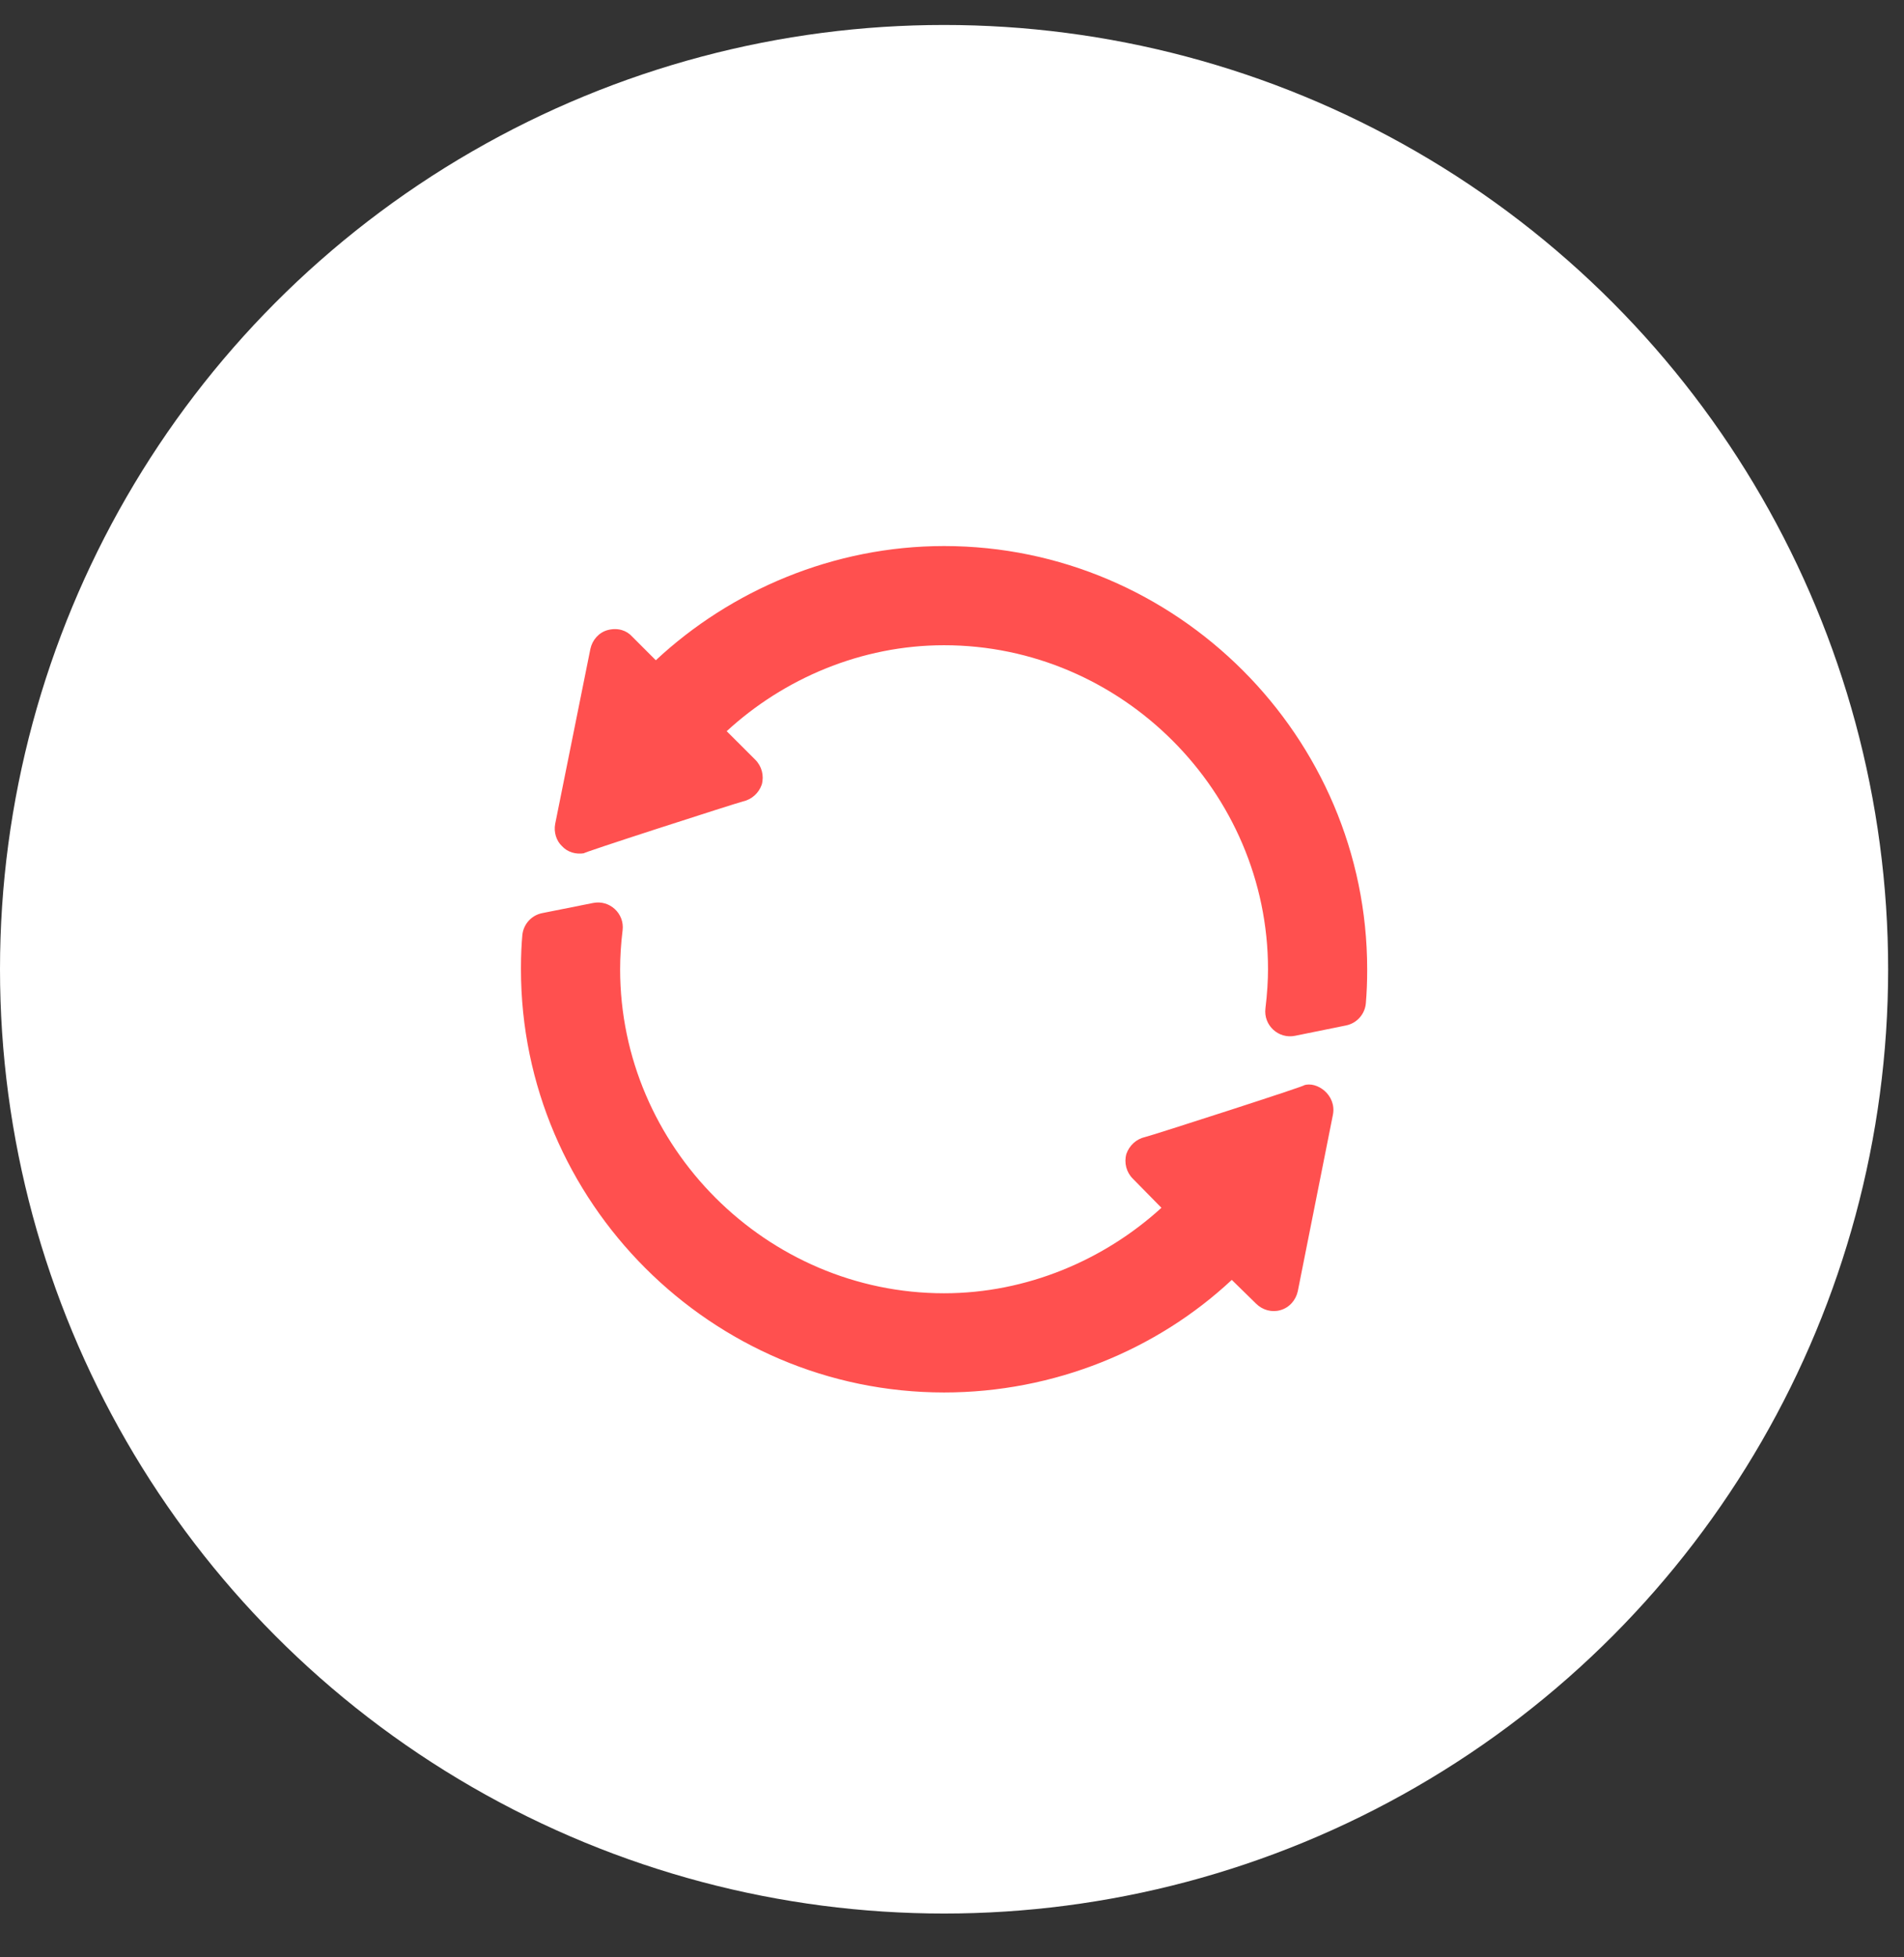 <svg xmlns="http://www.w3.org/2000/svg" width="36" height="37" viewBox="0 0 36 37">
    <rect x="0" y="0" width="36" height="37" fill="#333333" stroke="none"/>
    <g fill="none" fill-rule="evenodd" transform="translate(0 .472)">
        <circle cx="17.85" cy="17.85" r="17.85" fill="#FFF"/>
        <g fill="#FF504F" fill-rule="nonzero">
            <path d="M1.922 8.738C1.89 8.48 1.875 8.225 1.875 8c0-3.356 2.769-6.125 6.125-6.125 1.566 0 3.031.631 4.11 1.616l-.541.55c-.122.121-.169.3-.122.468.056.16.187.282.356.32.094.018 3.194 1.017 2.997.977.251.084.622-.184.553-.553l-.665-3.34c-.038-.17-.16-.31-.329-.357-.159-.047-.337 0-.459.122l-.46.45C12.026.806 10.082 0 8 0 3.603 0 0 3.603 0 8v.019c0 .264.012.468.026.624.019.207.171.377.375.418l.963.192c.314.063.596-.2.558-.515zM15.602 6.938l-.966-.196c-.314-.064-.598.199-.56.516.034.273.049.54.049.742 0 3.356-2.769 6.125-6.125 6.125-1.566 0-3.031-.631-4.11-1.625l.541-.54c.122-.122.169-.3.122-.47-.056-.159-.187-.28-.356-.318-.094-.02-3.194-1.018-2.997-.978-.16-.028-.319.019-.422.131-.112.103-.16.272-.131.422l.666 3.31c.037.168.159.309.328.355.195.05.359-.01.459-.121l.45-.45C3.966 15.162 5.91 16 8 16c4.397 0 8-3.603 8-8v-.028c0-.208-.008-.412-.025-.615-.018-.207-.17-.377-.373-.419z" transform="matrix(1 0 0 -1 9.85 25.85)"/>
        </g>
    </g>
</svg>
